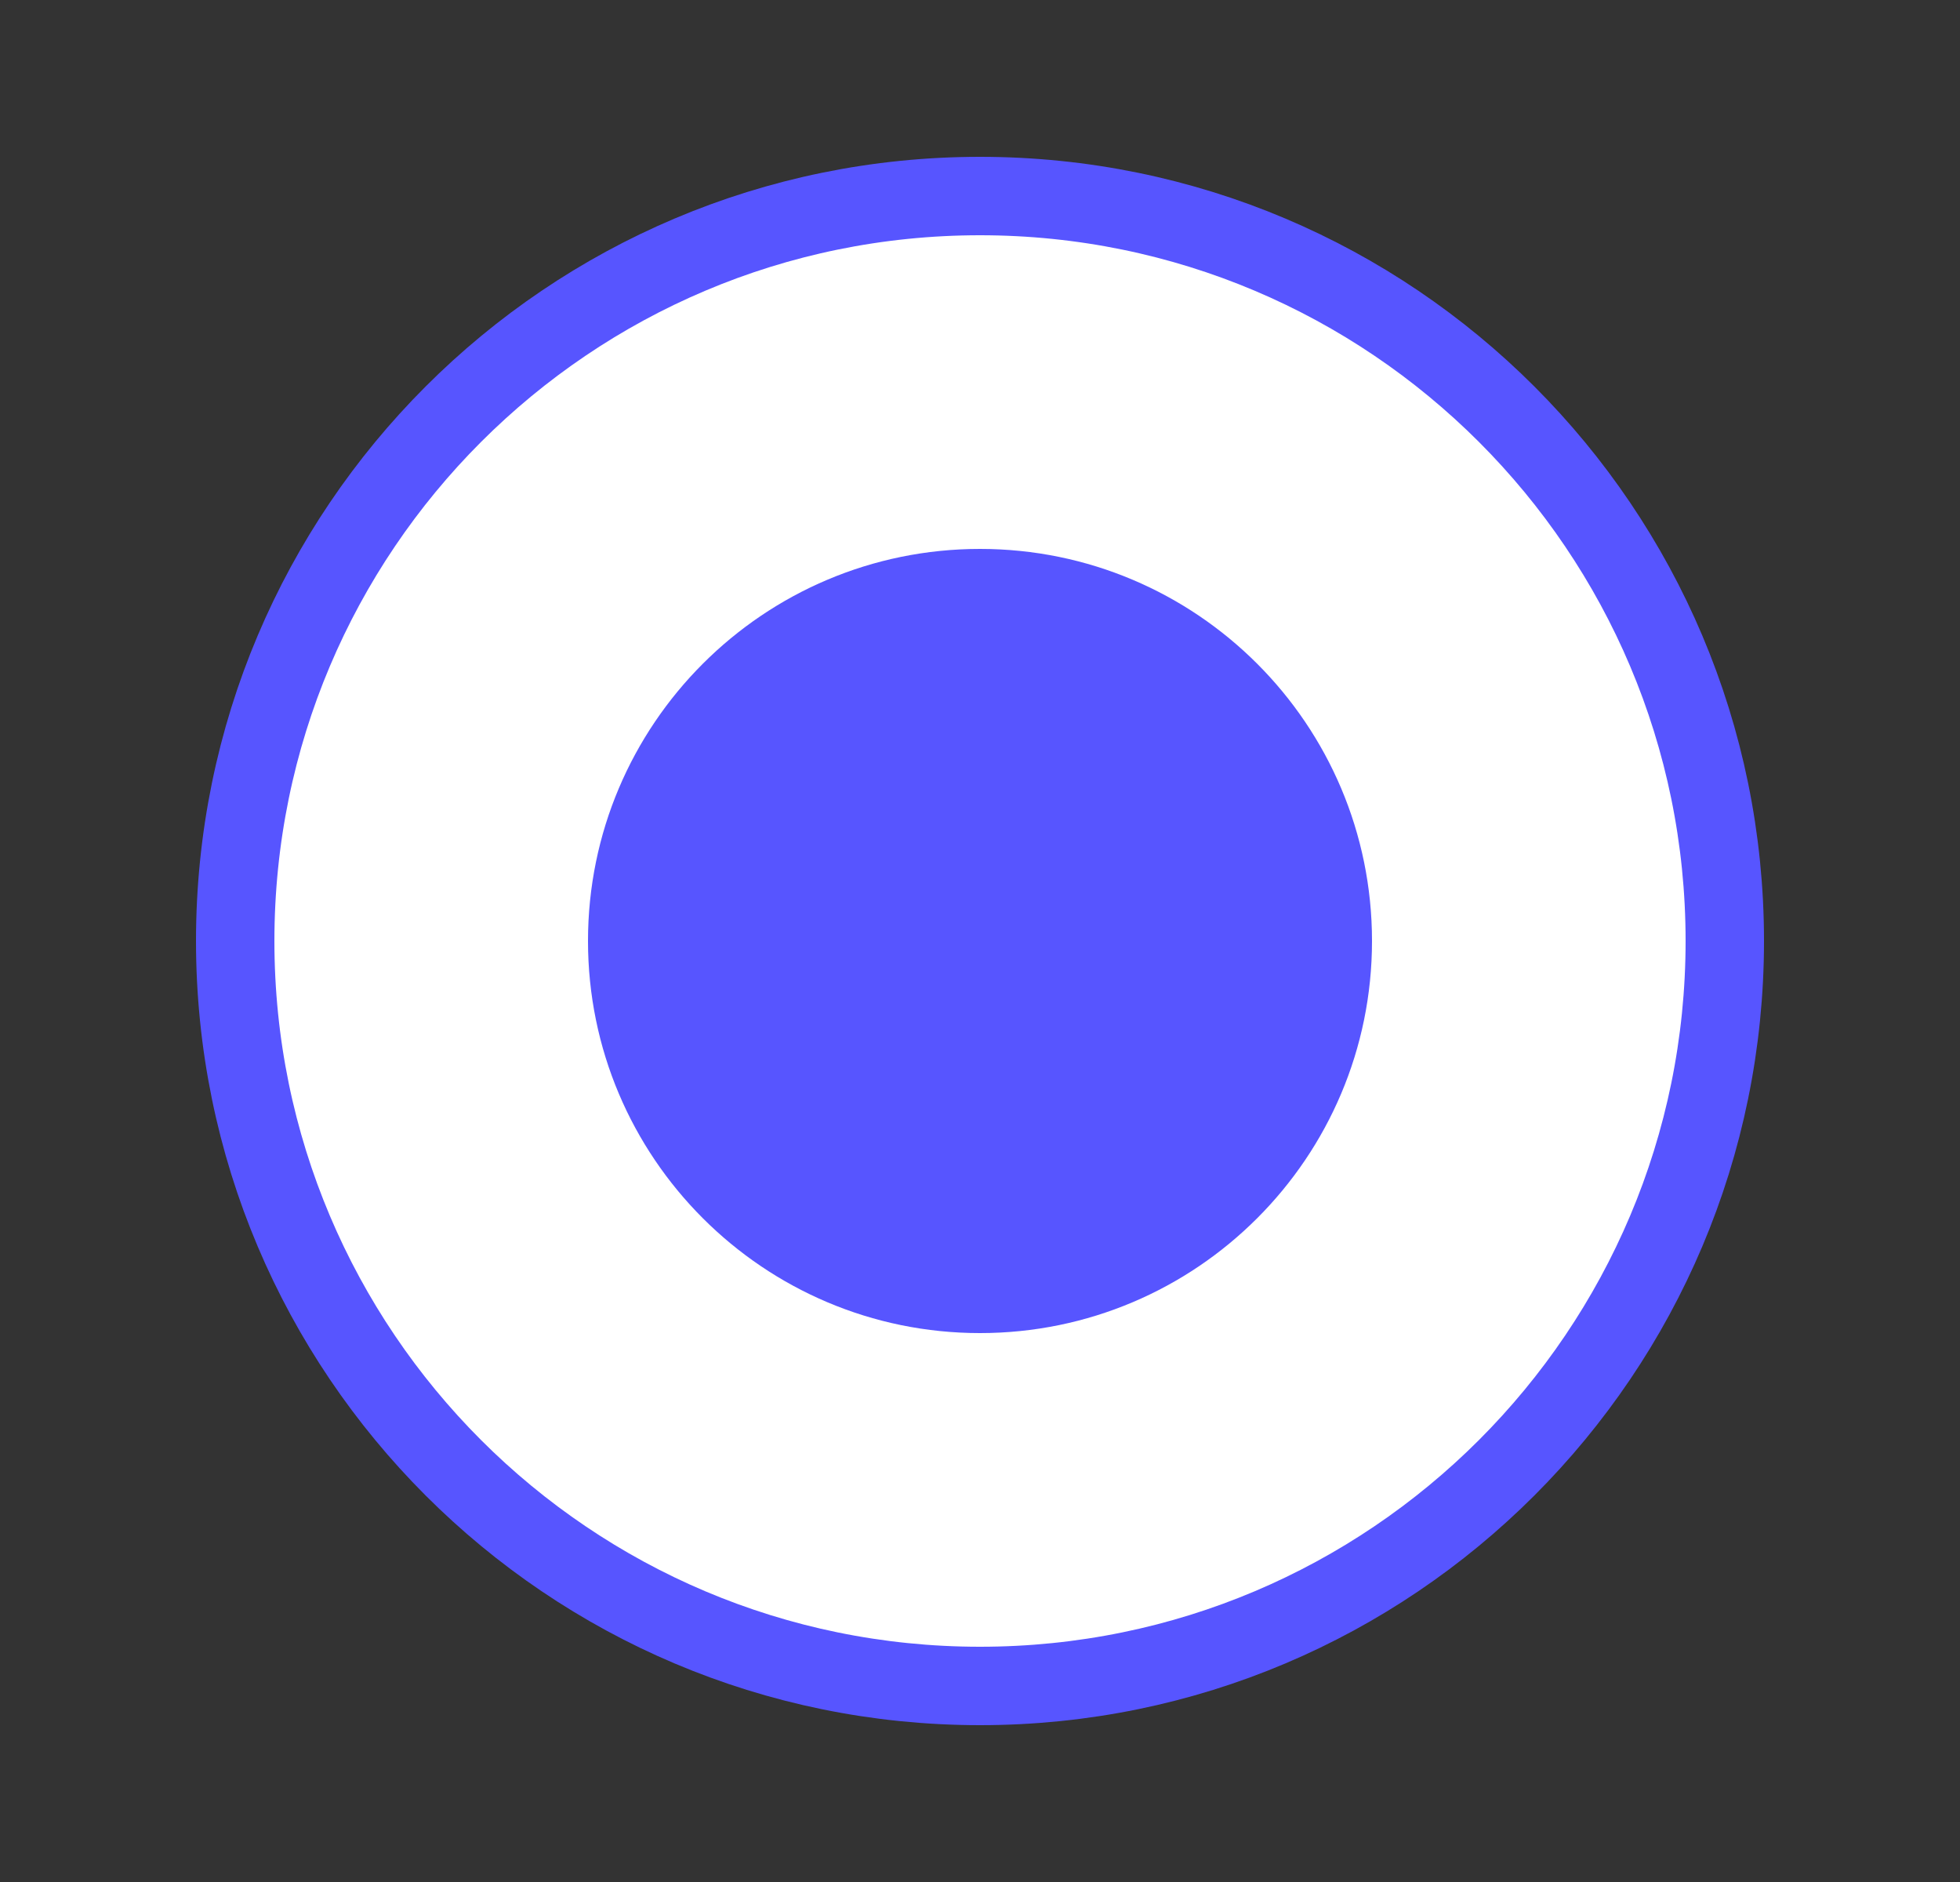 <svg width="25" height="24" viewBox="0 0 25 24" fill="none" xmlns="http://www.w3.org/2000/svg">
<rect x="0" y="0" width="25" height="24" fill="#333333" stroke="none"/>
<path d="M3 12C3 6.753 7.253 2.5 12.5 2.5C17.747 2.5 22 6.753 22 12C22 17.247 17.747 21.5 12.5 21.5C7.253 21.5 3 17.247 3 12Z" fill="white" stroke="#5755FF" stroke-linecap="round" stroke-linejoin="round"/>
<path fill-rule="evenodd" clip-rule="evenodd" d="M7.5 12C7.5 9.238 9.739 7 12.5 7C15.261 7 17.5 9.238 17.5 12C17.5 14.761 15.261 17 12.5 17C9.739 17 7.5 14.761 7.5 12Z" fill="#5755FF"/>
</svg>

